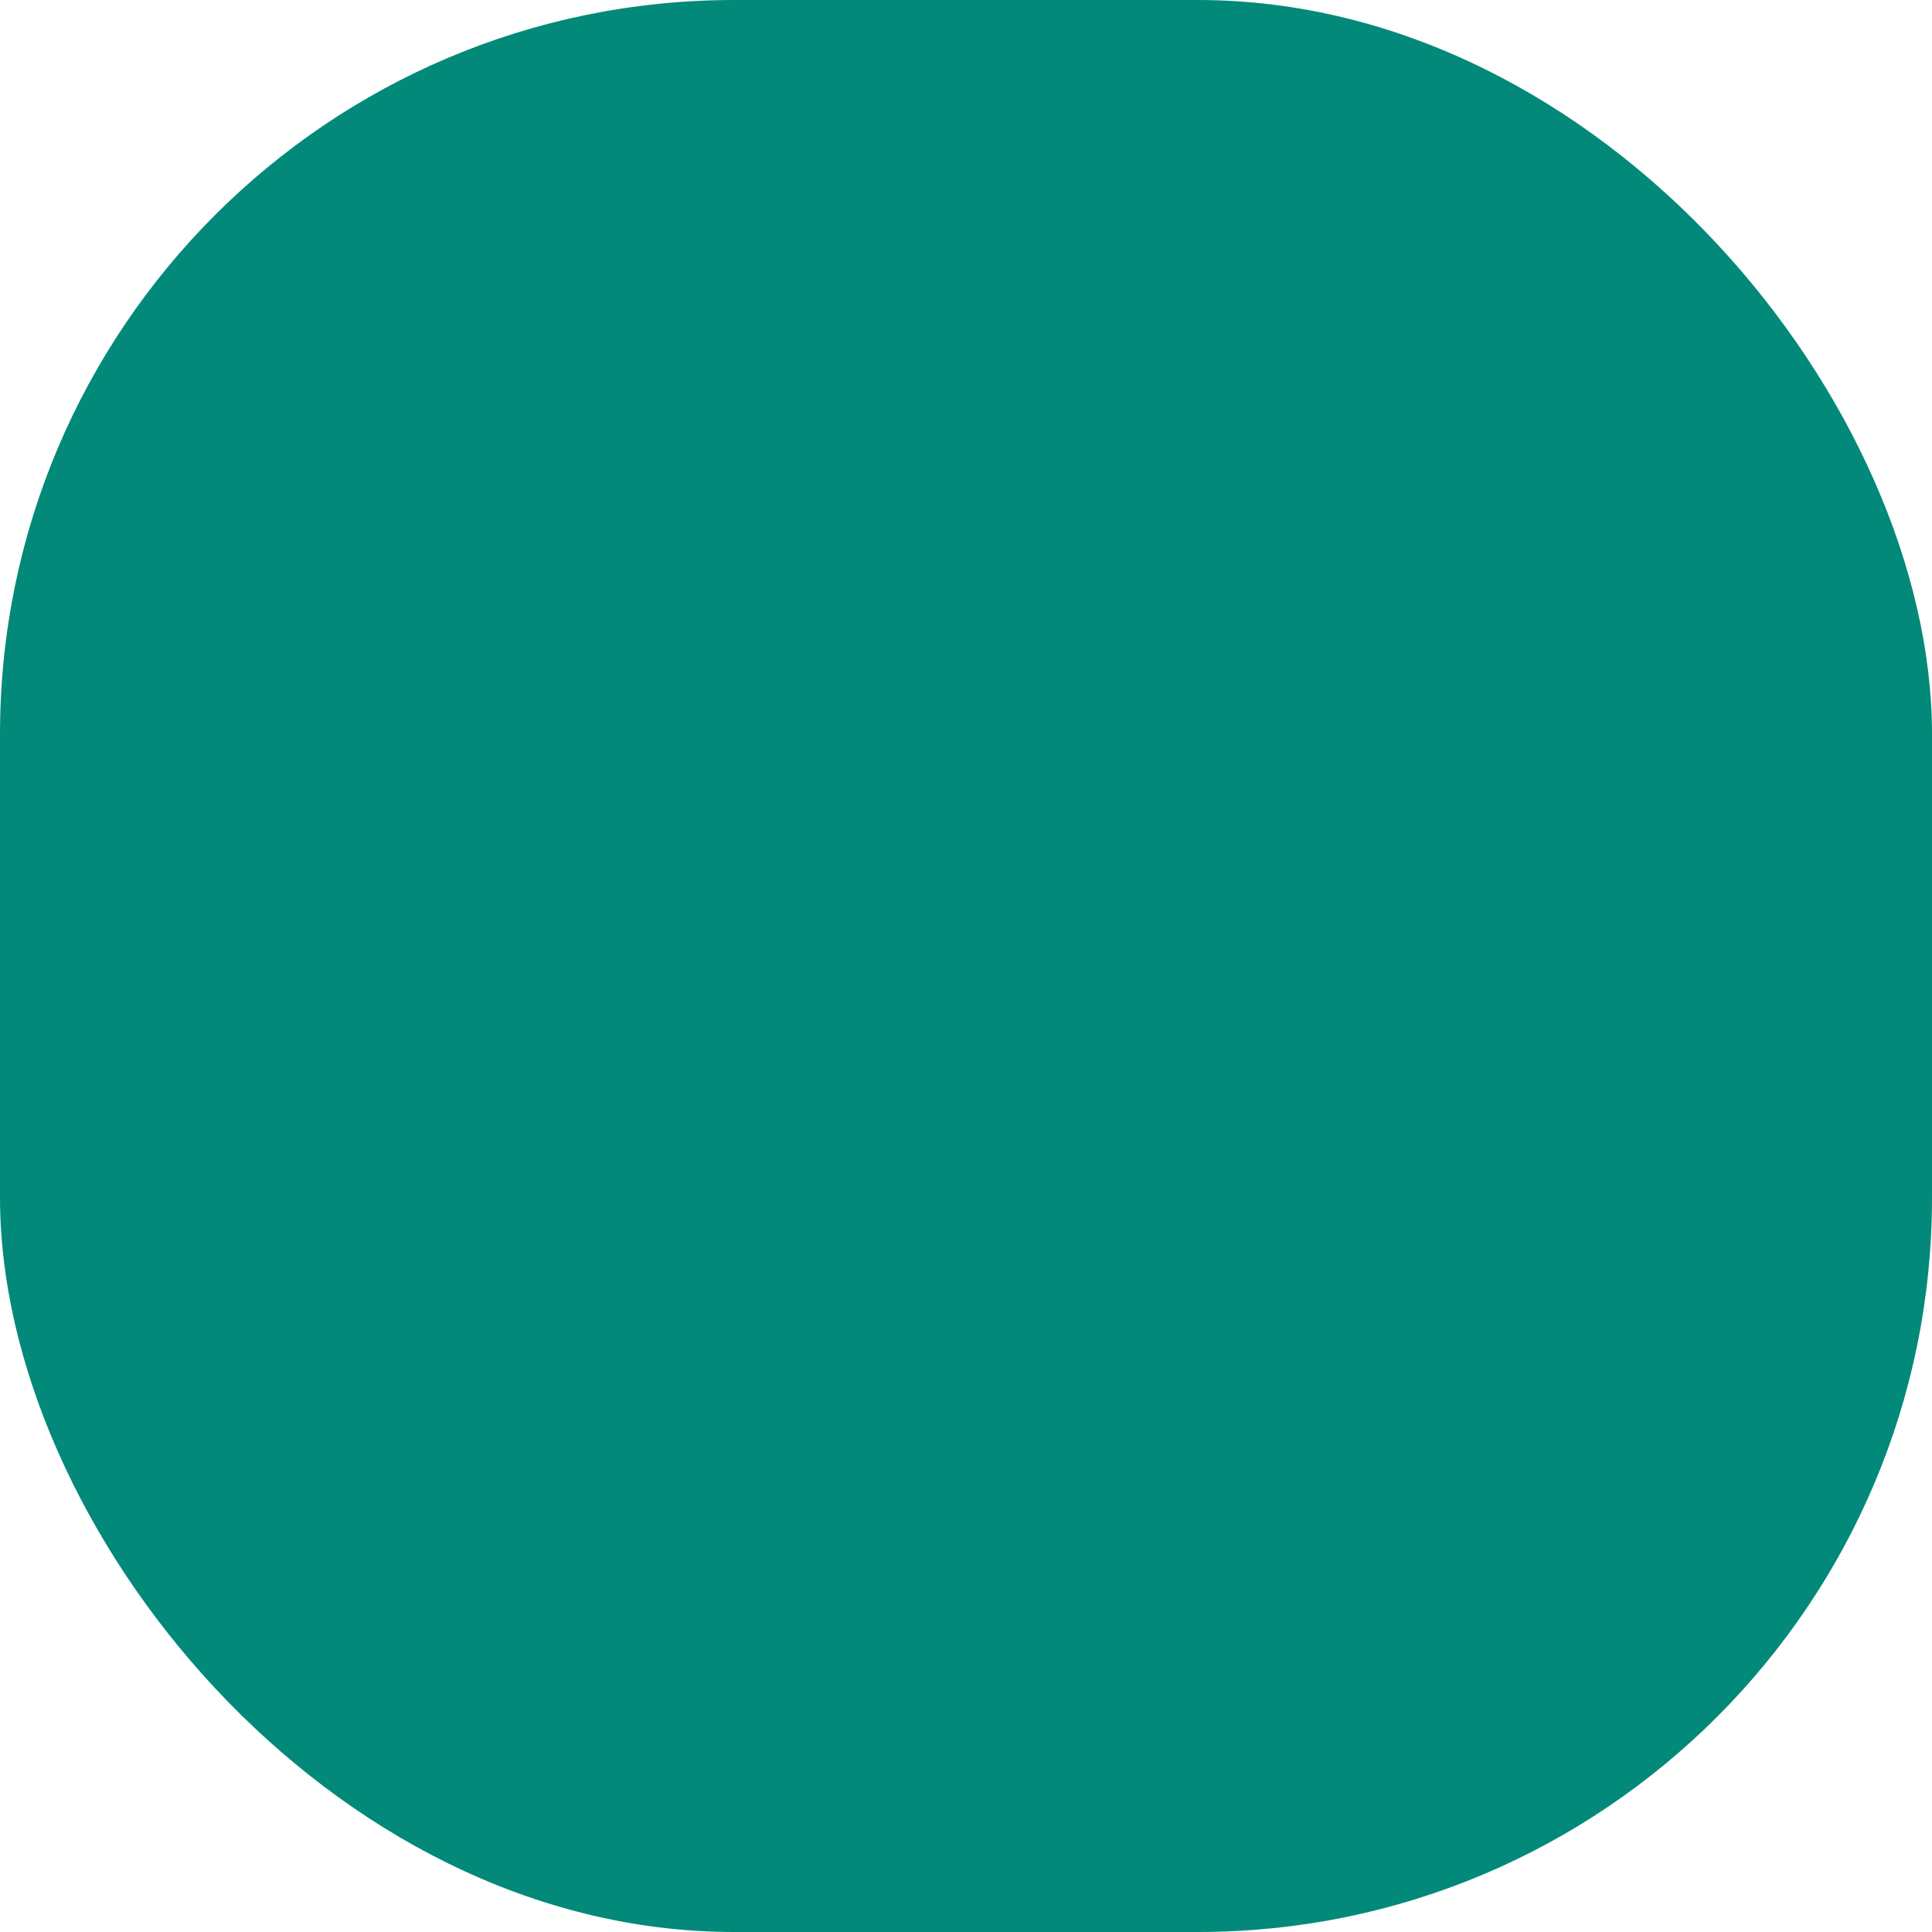 <svg width="50" height="50" viewBox="0 0 50 50" fill="none" xmlns="http://www.w3.org/2000/svg" xmlns:xlink="http://www.w3.org/1999/xlink">
	<desc>
			Created with Pixso.
	</desc>
	<defs/>
	<rect id="icon bd" rx="19" width="50" height="50" fill="#02897A" fill-opacity="1"/>
	<rect id="icon bd" rx="19" width="50" height="50" stroke="#FFFFFF" stroke-opacity="0" stroke-width="0"/>
	<rect id="icon bd" rx="19" width="50" height="50" stroke="#FF9900" stroke-opacity="0" stroke-width="0"/>
</svg>
